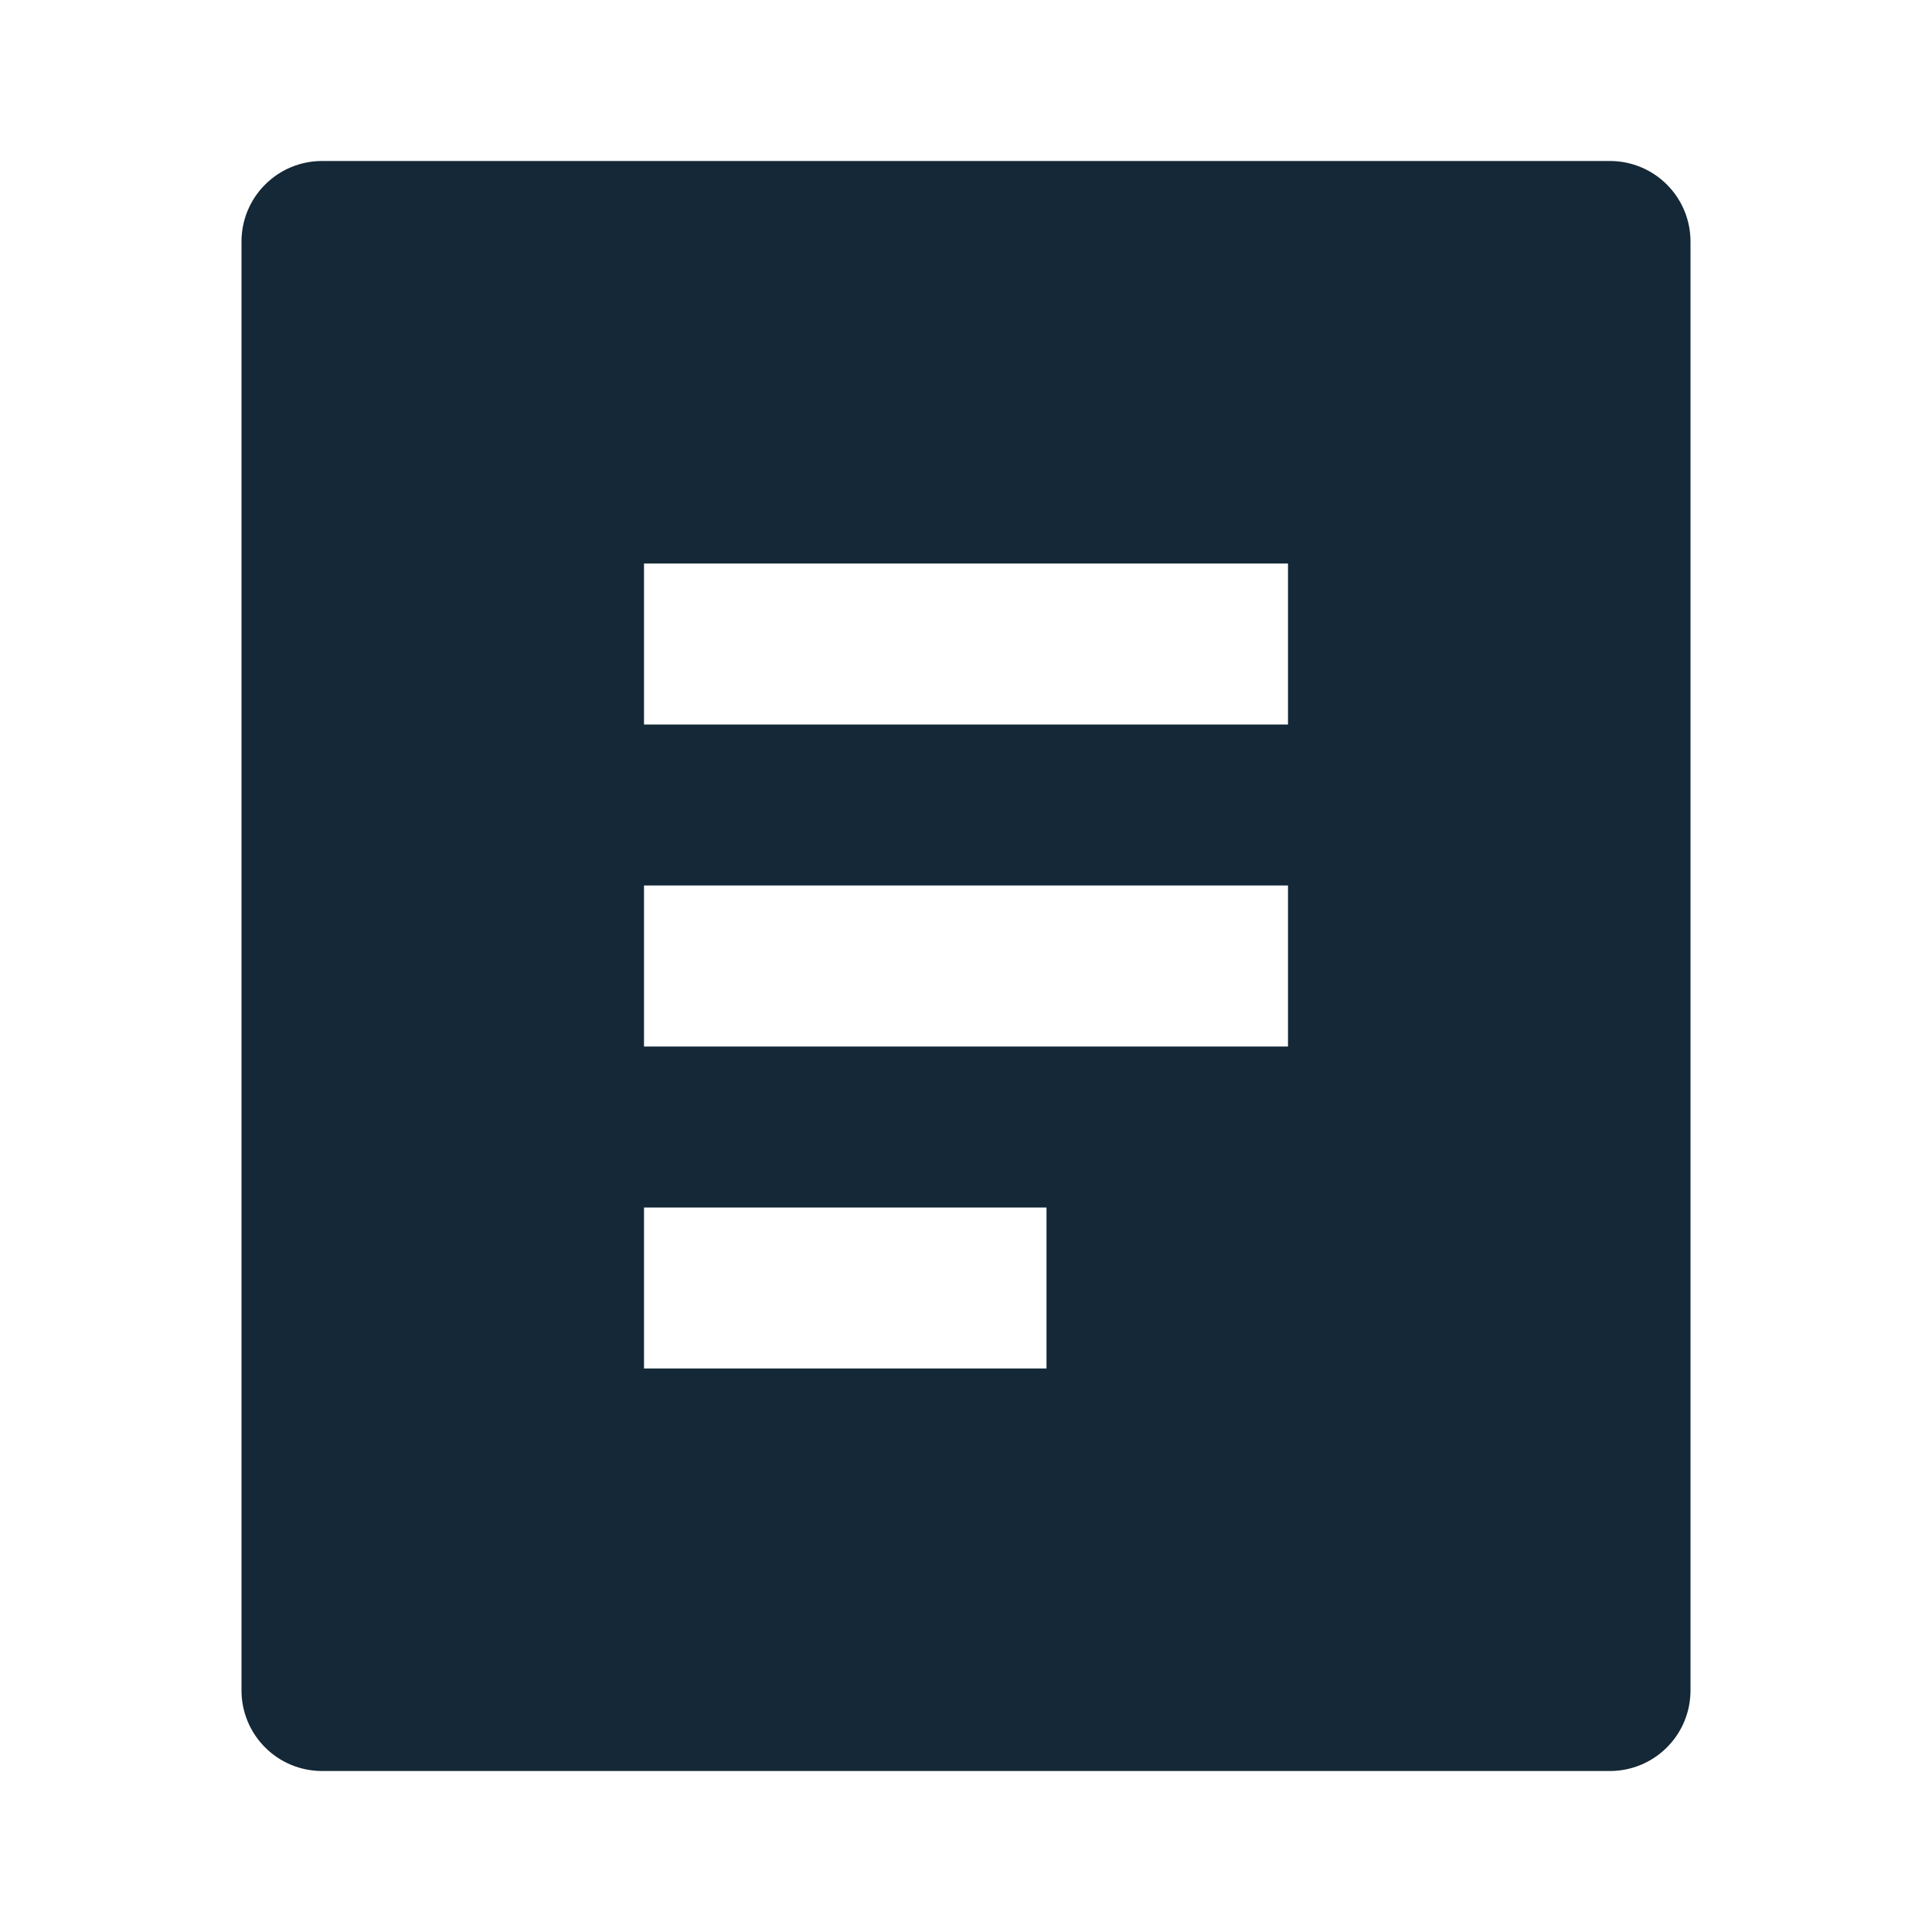 <svg width="42" height="42" viewBox="0 0 42 42" fill="none" xmlns="http://www.w3.org/2000/svg">
<g clip-path="url(#clip0_12286_9975)">
<path d="M35 38.5H7C6.536 38.5 6.091 38.316 5.763 37.987C5.434 37.659 5.25 37.214 5.25 36.75V5.25C5.25 4.786 5.434 4.341 5.763 4.013C6.091 3.684 6.536 3.5 7 3.5H35C35.464 3.5 35.909 3.684 36.237 4.013C36.566 4.341 36.75 4.786 36.75 5.25V36.75C36.75 37.214 36.566 37.659 36.237 37.987C35.909 38.316 35.464 38.5 35 38.5ZM14 12.25V15.75H28V12.25H14ZM14 19.25V22.75H28V19.25H14ZM14 26.25V29.75H22.75V26.25H14Z" fill="#142837"/>
</g>
<defs>
<clipPath id="clip0_12286_9975">
<rect width="42" height="42" fill="white"/>
</clipPath>
</defs>
</svg>
